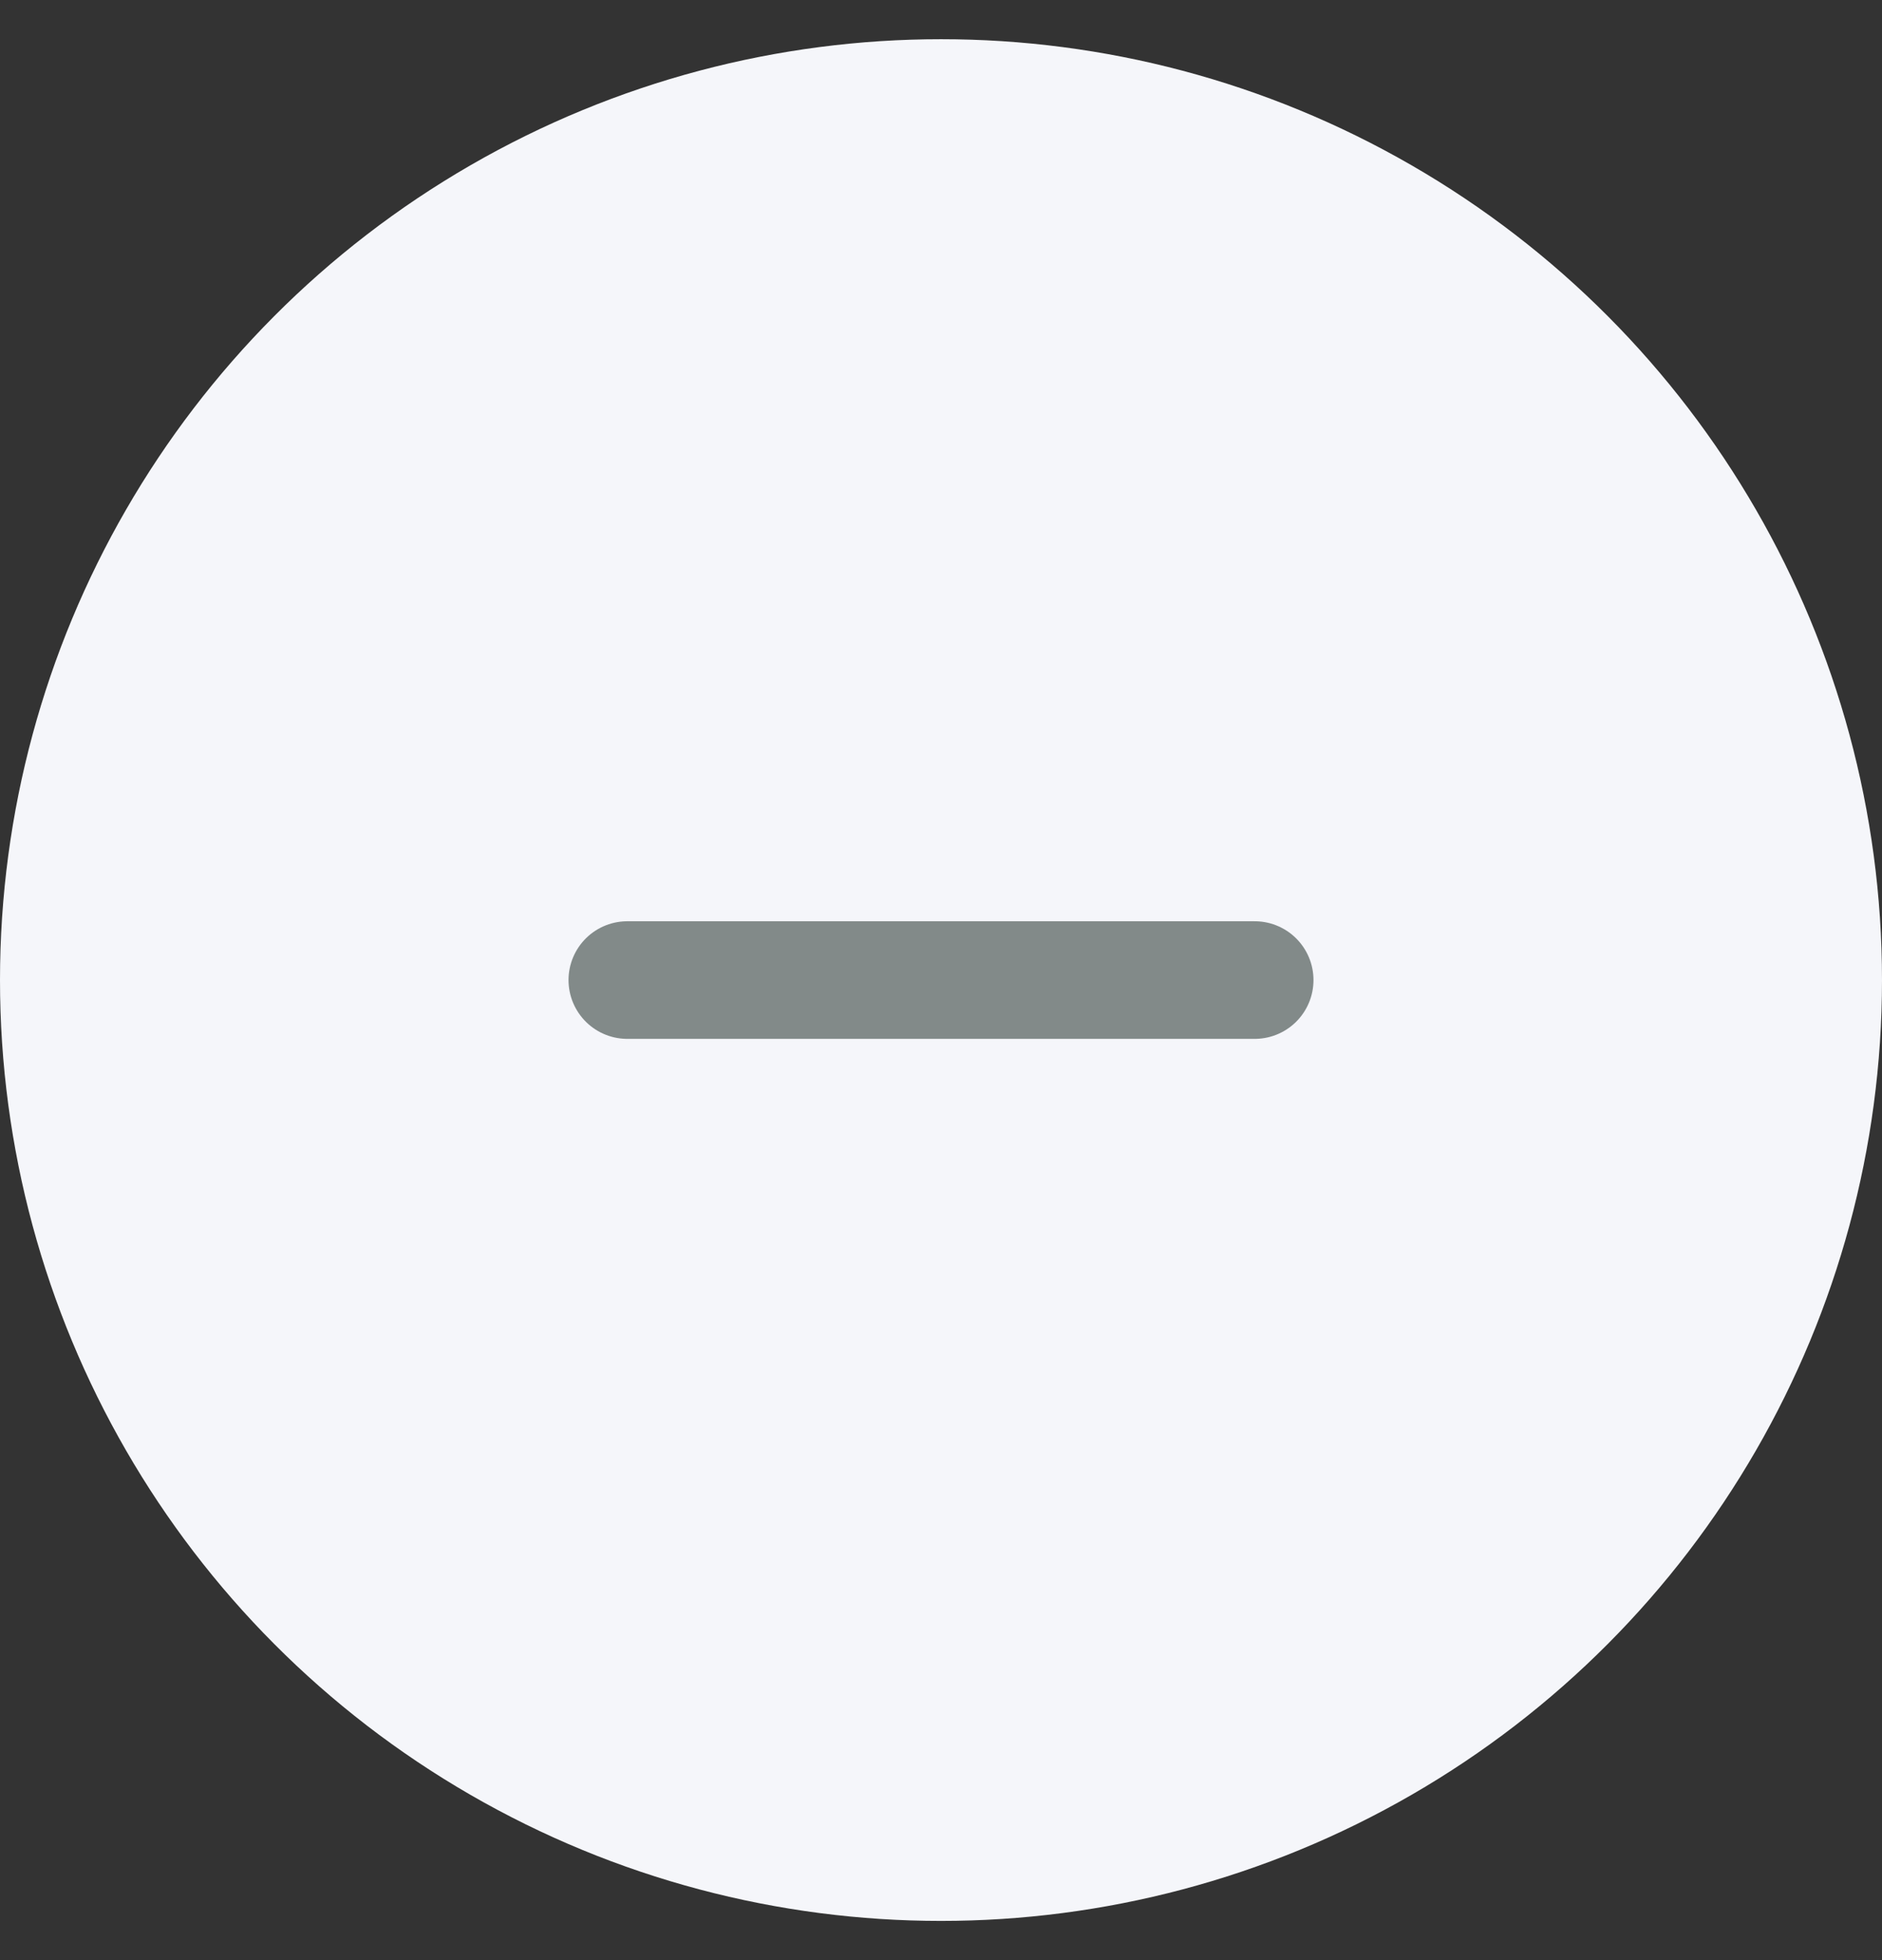 <svg width="24" height="25" viewBox="0 0 24 25" fill="none" xmlns="http://www.w3.org/2000/svg">
<rect x="0" y="0" width="24" height="25" fill="#333333" stroke="none"/>
<circle cx="12" cy="12.5" r="12" fill="#F5F6FA"/>
<path d="M8 12.5H16" stroke="#828A89" stroke-width="1.5" stroke-linecap="round"/>
</svg>
